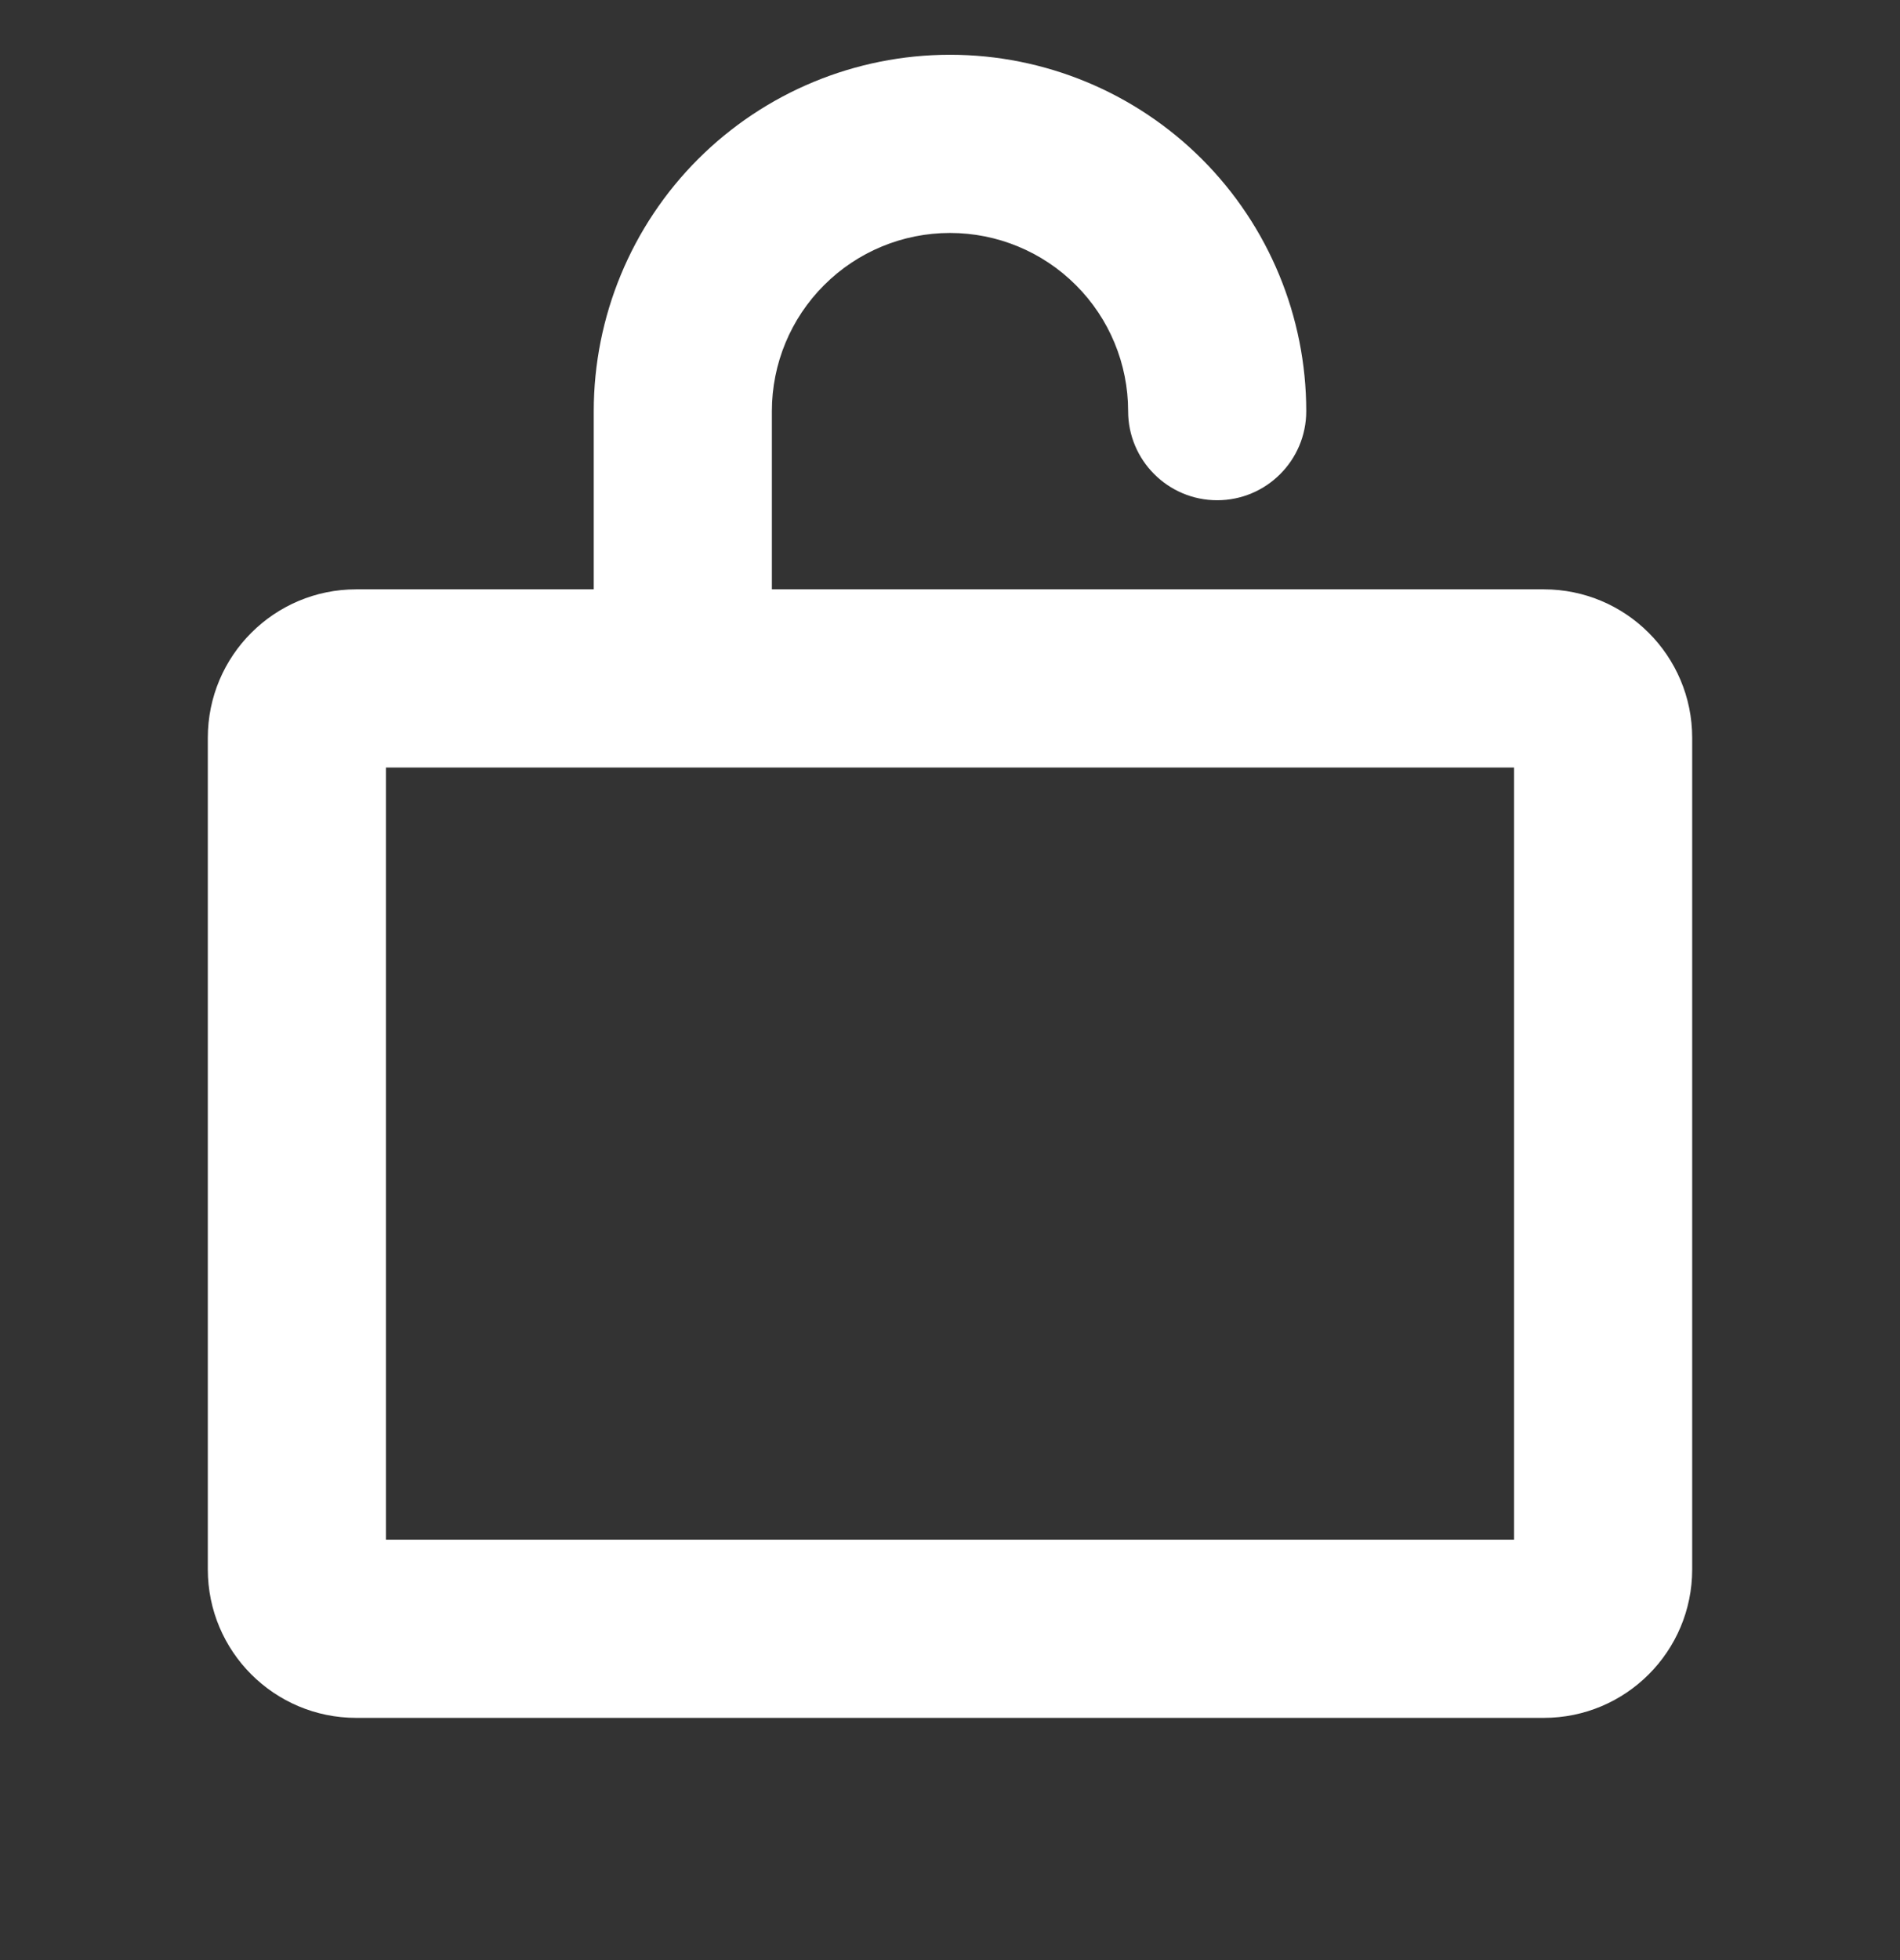 <svg width="32" height="33" viewBox="0 0 32 33" fill="none" xmlns="http://www.w3.org/2000/svg">
<rect x="0" y="0" width="32" height="33" fill="#333333" stroke="none"/>
<path fill-rule="evenodd" clip-rule="evenodd" d="M13.525 4.447C14.181 3.791 15.072 3.422 16 3.422C16.928 3.422 17.819 3.791 18.475 4.447C19.131 5.103 19.5 5.994 19.5 6.922C19.5 7.474 19.948 7.922 20.5 7.922C21.052 7.922 21.5 7.474 21.5 6.922C21.5 5.463 20.921 4.064 19.889 3.033C18.858 2.001 17.459 1.422 16 1.422C14.541 1.422 13.142 2.001 12.111 3.033C11.079 4.064 10.5 5.463 10.5 6.922V10.422H6C4.895 10.422 4 11.317 4 12.422V26.422C4 27.526 4.895 28.422 6 28.422H26C27.105 28.422 28 27.526 28 26.422V12.422C28 11.317 27.105 10.422 26 10.422H12.5V6.922C12.5 5.994 12.869 5.103 13.525 4.447ZM6 12.422V26.422H26V12.422H6Z" fill="white"/>
<path fill-rule="evenodd" clip-rule="evenodd" d="M11.757 2.679C12.883 1.554 14.409 0.922 16 0.922C17.591 0.922 19.117 1.554 20.243 2.679C21.368 3.804 22 5.331 22 6.922C22 7.75 21.328 8.422 20.5 8.422C19.672 8.422 19 7.75 19 6.922C19 6.126 18.684 5.363 18.121 4.801C17.559 4.238 16.796 3.922 16 3.922C15.204 3.922 14.441 4.238 13.879 4.801C13.316 5.363 13 6.126 13 6.922V9.922H26C27.381 9.922 28.5 11.041 28.5 12.422V26.422C28.5 27.803 27.381 28.922 26 28.922H6C4.619 28.922 3.5 27.803 3.5 26.422V12.422C3.5 11.041 4.619 9.922 6 9.922H10V6.922C10 5.331 10.632 3.804 11.757 2.679ZM16 1.922C14.674 1.922 13.402 2.449 12.464 3.386C11.527 4.324 11 5.596 11 6.922V10.422C11 10.698 10.776 10.922 10.5 10.922H6C5.172 10.922 4.5 11.593 4.5 12.422V26.422C4.5 27.25 5.172 27.922 6 27.922H26C26.828 27.922 27.5 27.25 27.5 26.422V12.422C27.5 11.593 26.828 10.922 26 10.922H12.5C12.224 10.922 12 10.698 12 10.422V6.922C12 5.861 12.421 4.844 13.172 4.093C13.922 3.343 14.939 2.922 16 2.922C17.061 2.922 18.078 3.343 18.828 4.093C19.579 4.844 20 5.861 20 6.922C20 7.198 20.224 7.422 20.5 7.422C20.776 7.422 21 7.198 21 6.922C21 5.596 20.473 4.324 19.535 3.386C18.598 2.449 17.326 1.922 16 1.922ZM5.5 12.422C5.5 12.146 5.724 11.922 6 11.922H26C26.276 11.922 26.5 12.146 26.5 12.422V26.422C26.5 26.698 26.276 26.922 26 26.922H6C5.724 26.922 5.5 26.698 5.5 26.422V12.422ZM6.5 12.922V25.922H25.5V12.922H6.5Z" fill="white"/>
</svg>
